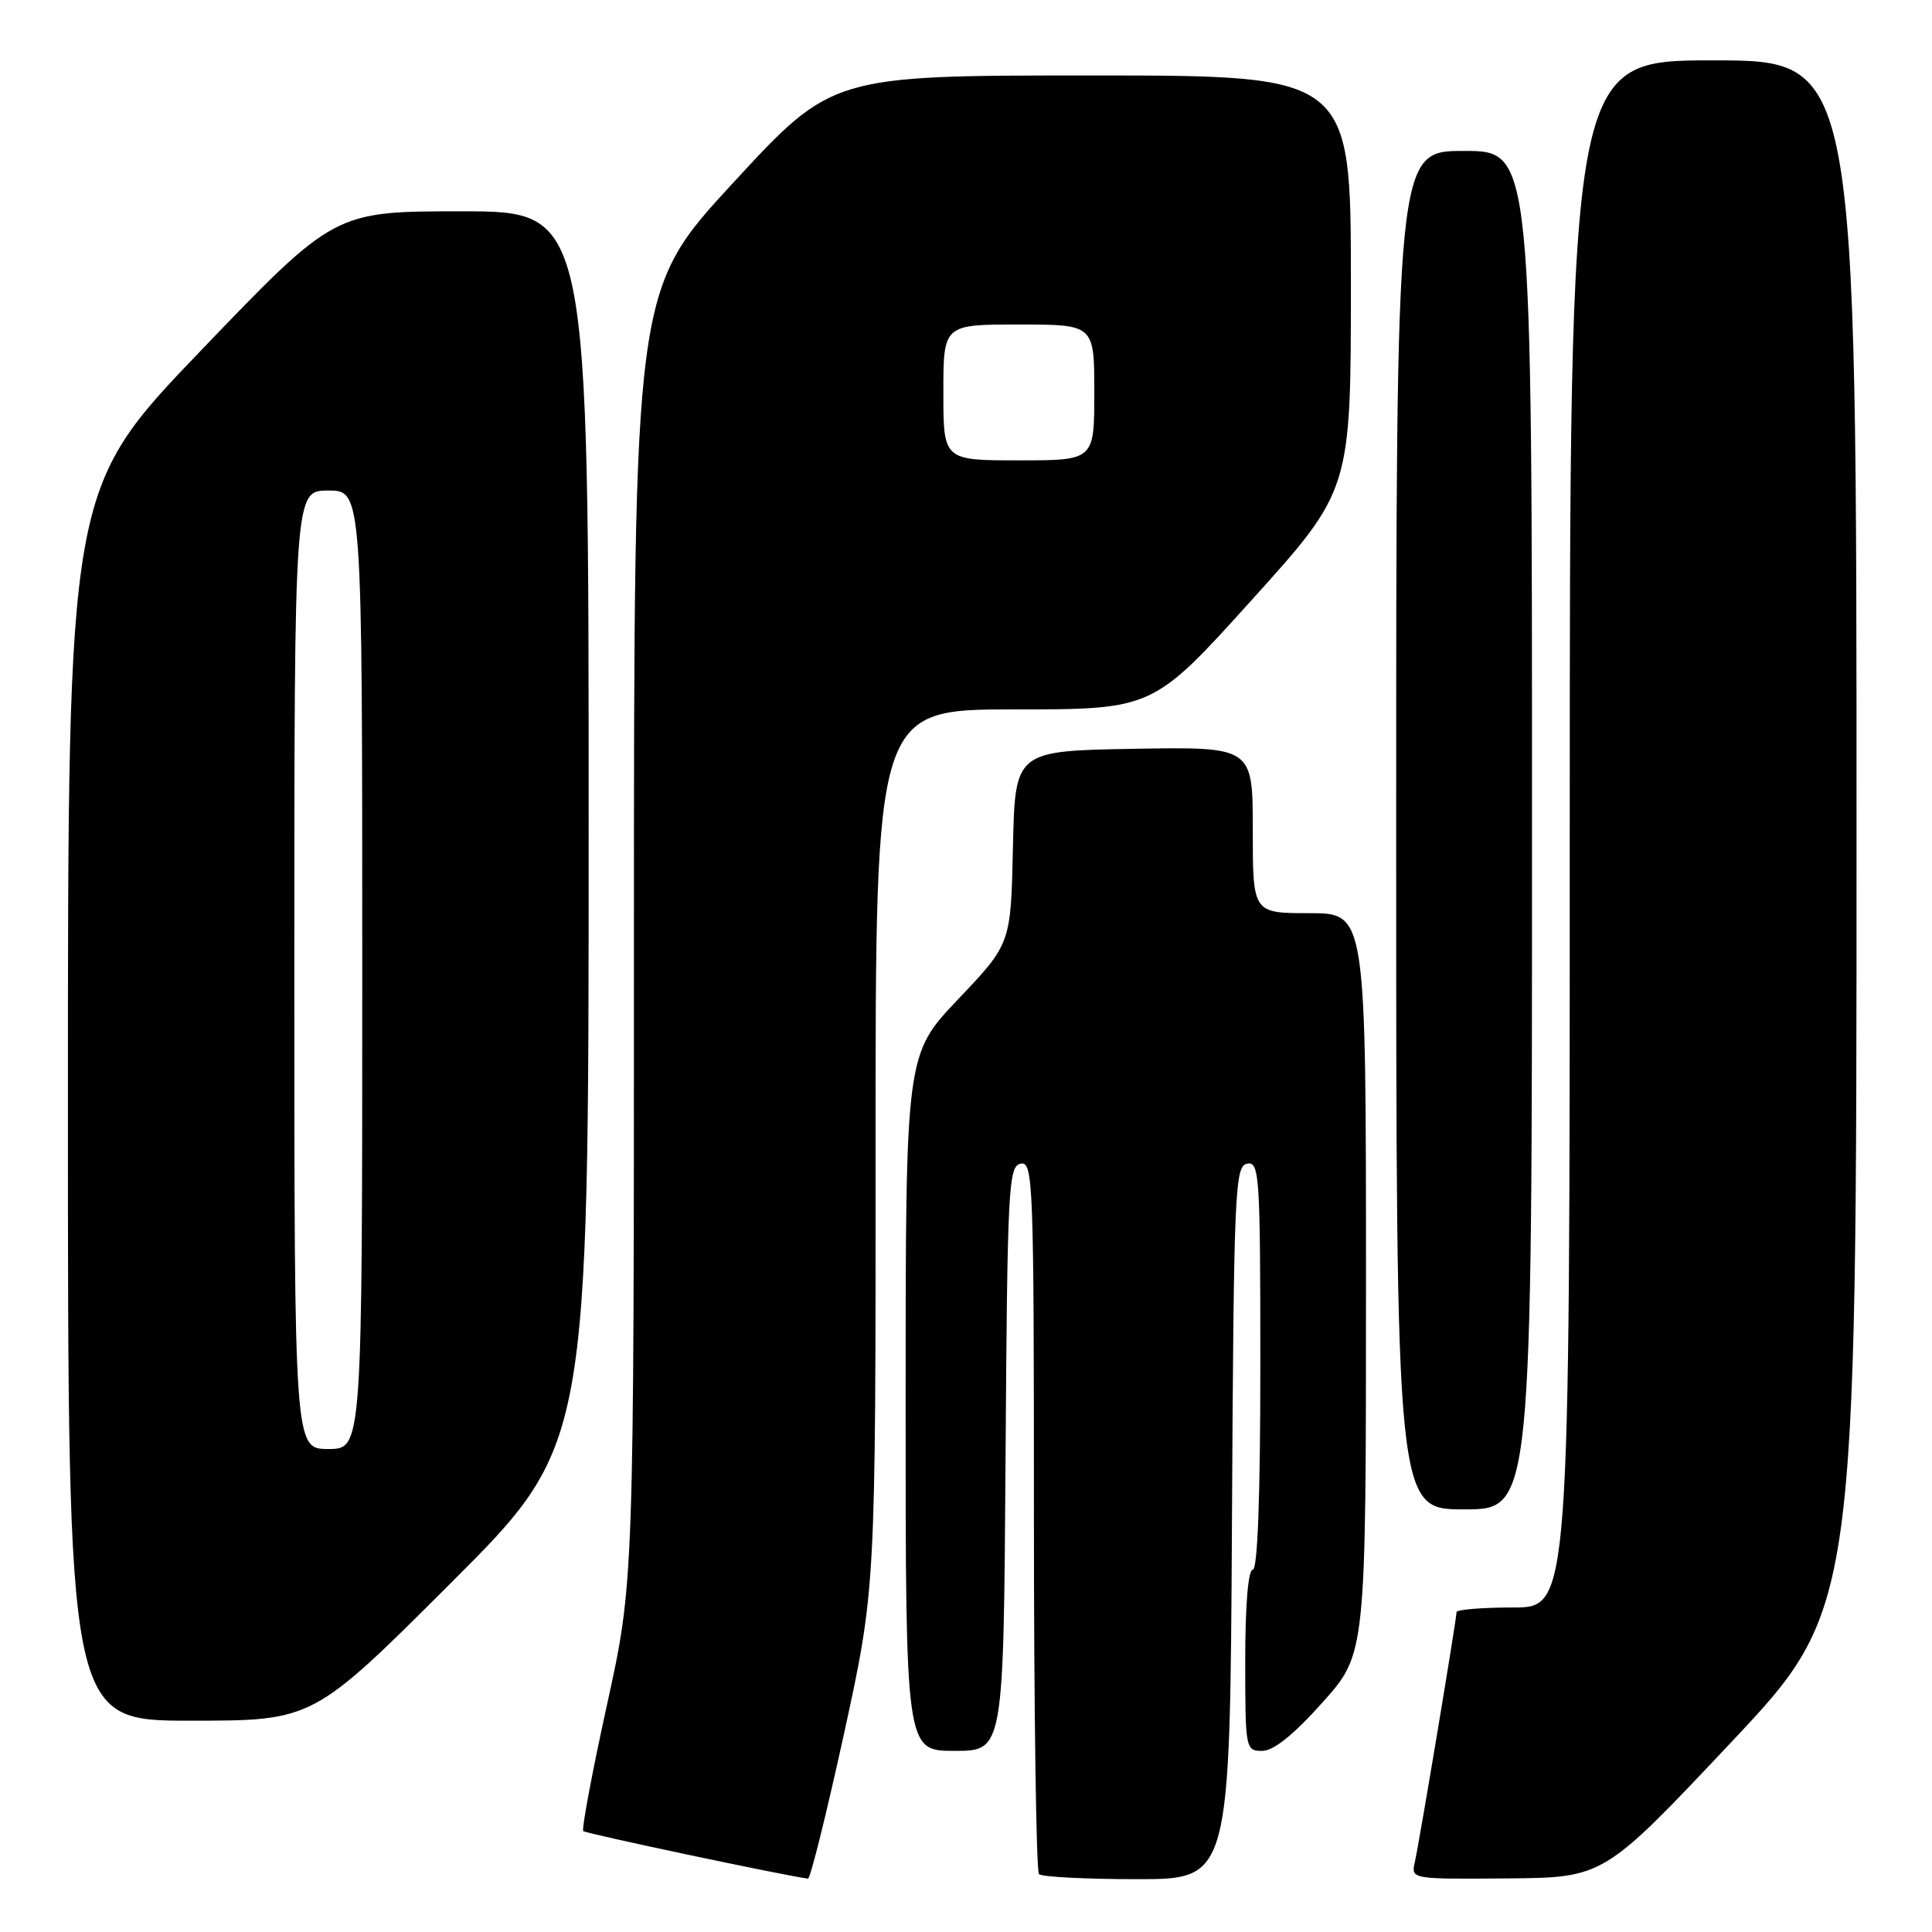 <?xml version="1.0" encoding="UTF-8" standalone="no"?>
<!DOCTYPE svg PUBLIC "-//W3C//DTD SVG 1.1//EN" "http://www.w3.org/Graphics/SVG/1.1/DTD/svg11.dtd" >
<svg xmlns="http://www.w3.org/2000/svg" xmlns:xlink="http://www.w3.org/1999/xlink" version="1.1" viewBox="0 0 256 256">
 <g >
 <path fill="currentColor"
d=" M 111.83 229.75 C 116.03 210.50 116.03 210.50 116.02 152.25 C 116.00 94.00 116.00 94.00 134.39 94.00 C 152.78 94.00 152.78 94.00 165.89 79.47 C 179.00 64.94 179.00 64.94 179.00 37.47 C 179.00 10.00 179.00 10.00 144.63 10.00 C 110.26 10.00 110.26 10.00 97.13 24.24 C 84.00 38.48 84.00 38.48 84.00 124.08 C 84.00 209.68 84.00 209.68 80.42 225.93 C 78.46 234.87 77.05 242.38 77.29 242.63 C 77.63 242.96 103.76 248.49 107.06 248.93 C 107.37 248.97 109.51 240.34 111.83 229.75 Z  M 163.24 201.76 C 163.48 157.69 163.62 154.50 165.25 154.19 C 166.88 153.88 167.00 155.68 167.00 180.93 C 167.00 198.31 166.64 208.00 166.00 208.00 C 165.39 208.00 165.00 212.67 165.00 220.00 C 165.00 231.78 165.04 232.00 167.25 232.00 C 168.75 232.00 171.41 229.87 175.25 225.57 C 181.00 219.14 181.00 219.14 181.00 170.07 C 181.00 121.00 181.00 121.00 173.50 121.00 C 166.00 121.00 166.00 121.00 166.00 109.97 C 166.00 98.95 166.00 98.95 150.25 99.22 C 134.50 99.50 134.50 99.50 134.22 112.28 C 133.94 125.06 133.94 125.06 126.97 132.39 C 120.00 139.73 120.00 139.73 120.00 185.87 C 120.00 232.00 120.00 232.00 126.49 232.00 C 132.98 232.00 132.98 232.00 133.24 193.26 C 133.48 157.29 133.62 154.50 135.25 154.19 C 136.90 153.87 137.00 156.63 137.00 200.76 C 137.00 226.56 137.30 247.97 137.67 248.33 C 138.03 248.70 143.88 249.00 150.66 249.00 C 162.98 249.00 162.98 249.00 163.24 201.76 Z  M 229.25 231.01 C 246.00 213.23 246.00 213.23 246.00 110.61 C 246.00 8.00 246.00 8.00 227.00 8.00 C 208.00 8.00 208.00 8.00 208.00 110.50 C 208.00 213.00 208.00 213.00 200.50 213.00 C 196.38 213.00 193.00 213.28 193.00 213.61 C 193.00 214.54 188.06 244.17 187.47 246.75 C 186.96 249.00 186.98 249.00 199.73 248.90 C 212.50 248.79 212.50 248.79 229.25 231.01 Z  M 59.74 209.76 C 78.00 191.52 78.00 191.52 78.00 109.76 C 78.00 28.00 78.00 28.00 61.16 28.00 C 44.32 28.00 44.32 28.00 26.66 46.41 C 9.00 64.81 9.00 64.81 9.00 146.41 C 9.00 228.00 9.00 228.00 25.24 228.00 C 41.48 228.00 41.48 228.00 59.74 209.76 Z  M 203.00 110.00 C 203.00 20.00 203.00 20.00 194.00 20.00 C 185.00 20.00 185.00 20.00 185.00 110.00 C 185.00 200.00 185.00 200.00 194.00 200.00 C 203.00 200.00 203.00 200.00 203.00 110.00 Z  M 125.00 52.00 C 125.00 43.00 125.00 43.00 135.00 43.00 C 145.00 43.00 145.00 43.00 145.00 52.00 C 145.00 61.00 145.00 61.00 135.00 61.00 C 125.00 61.00 125.00 61.00 125.00 52.00 Z  M 39.00 128.50 C 39.00 65.00 39.00 65.00 43.50 65.00 C 48.00 65.00 48.00 65.00 48.00 128.50 C 48.00 192.00 48.00 192.00 43.50 192.00 C 39.00 192.00 39.00 192.00 39.00 128.50 Z "/>
</g>
</svg>